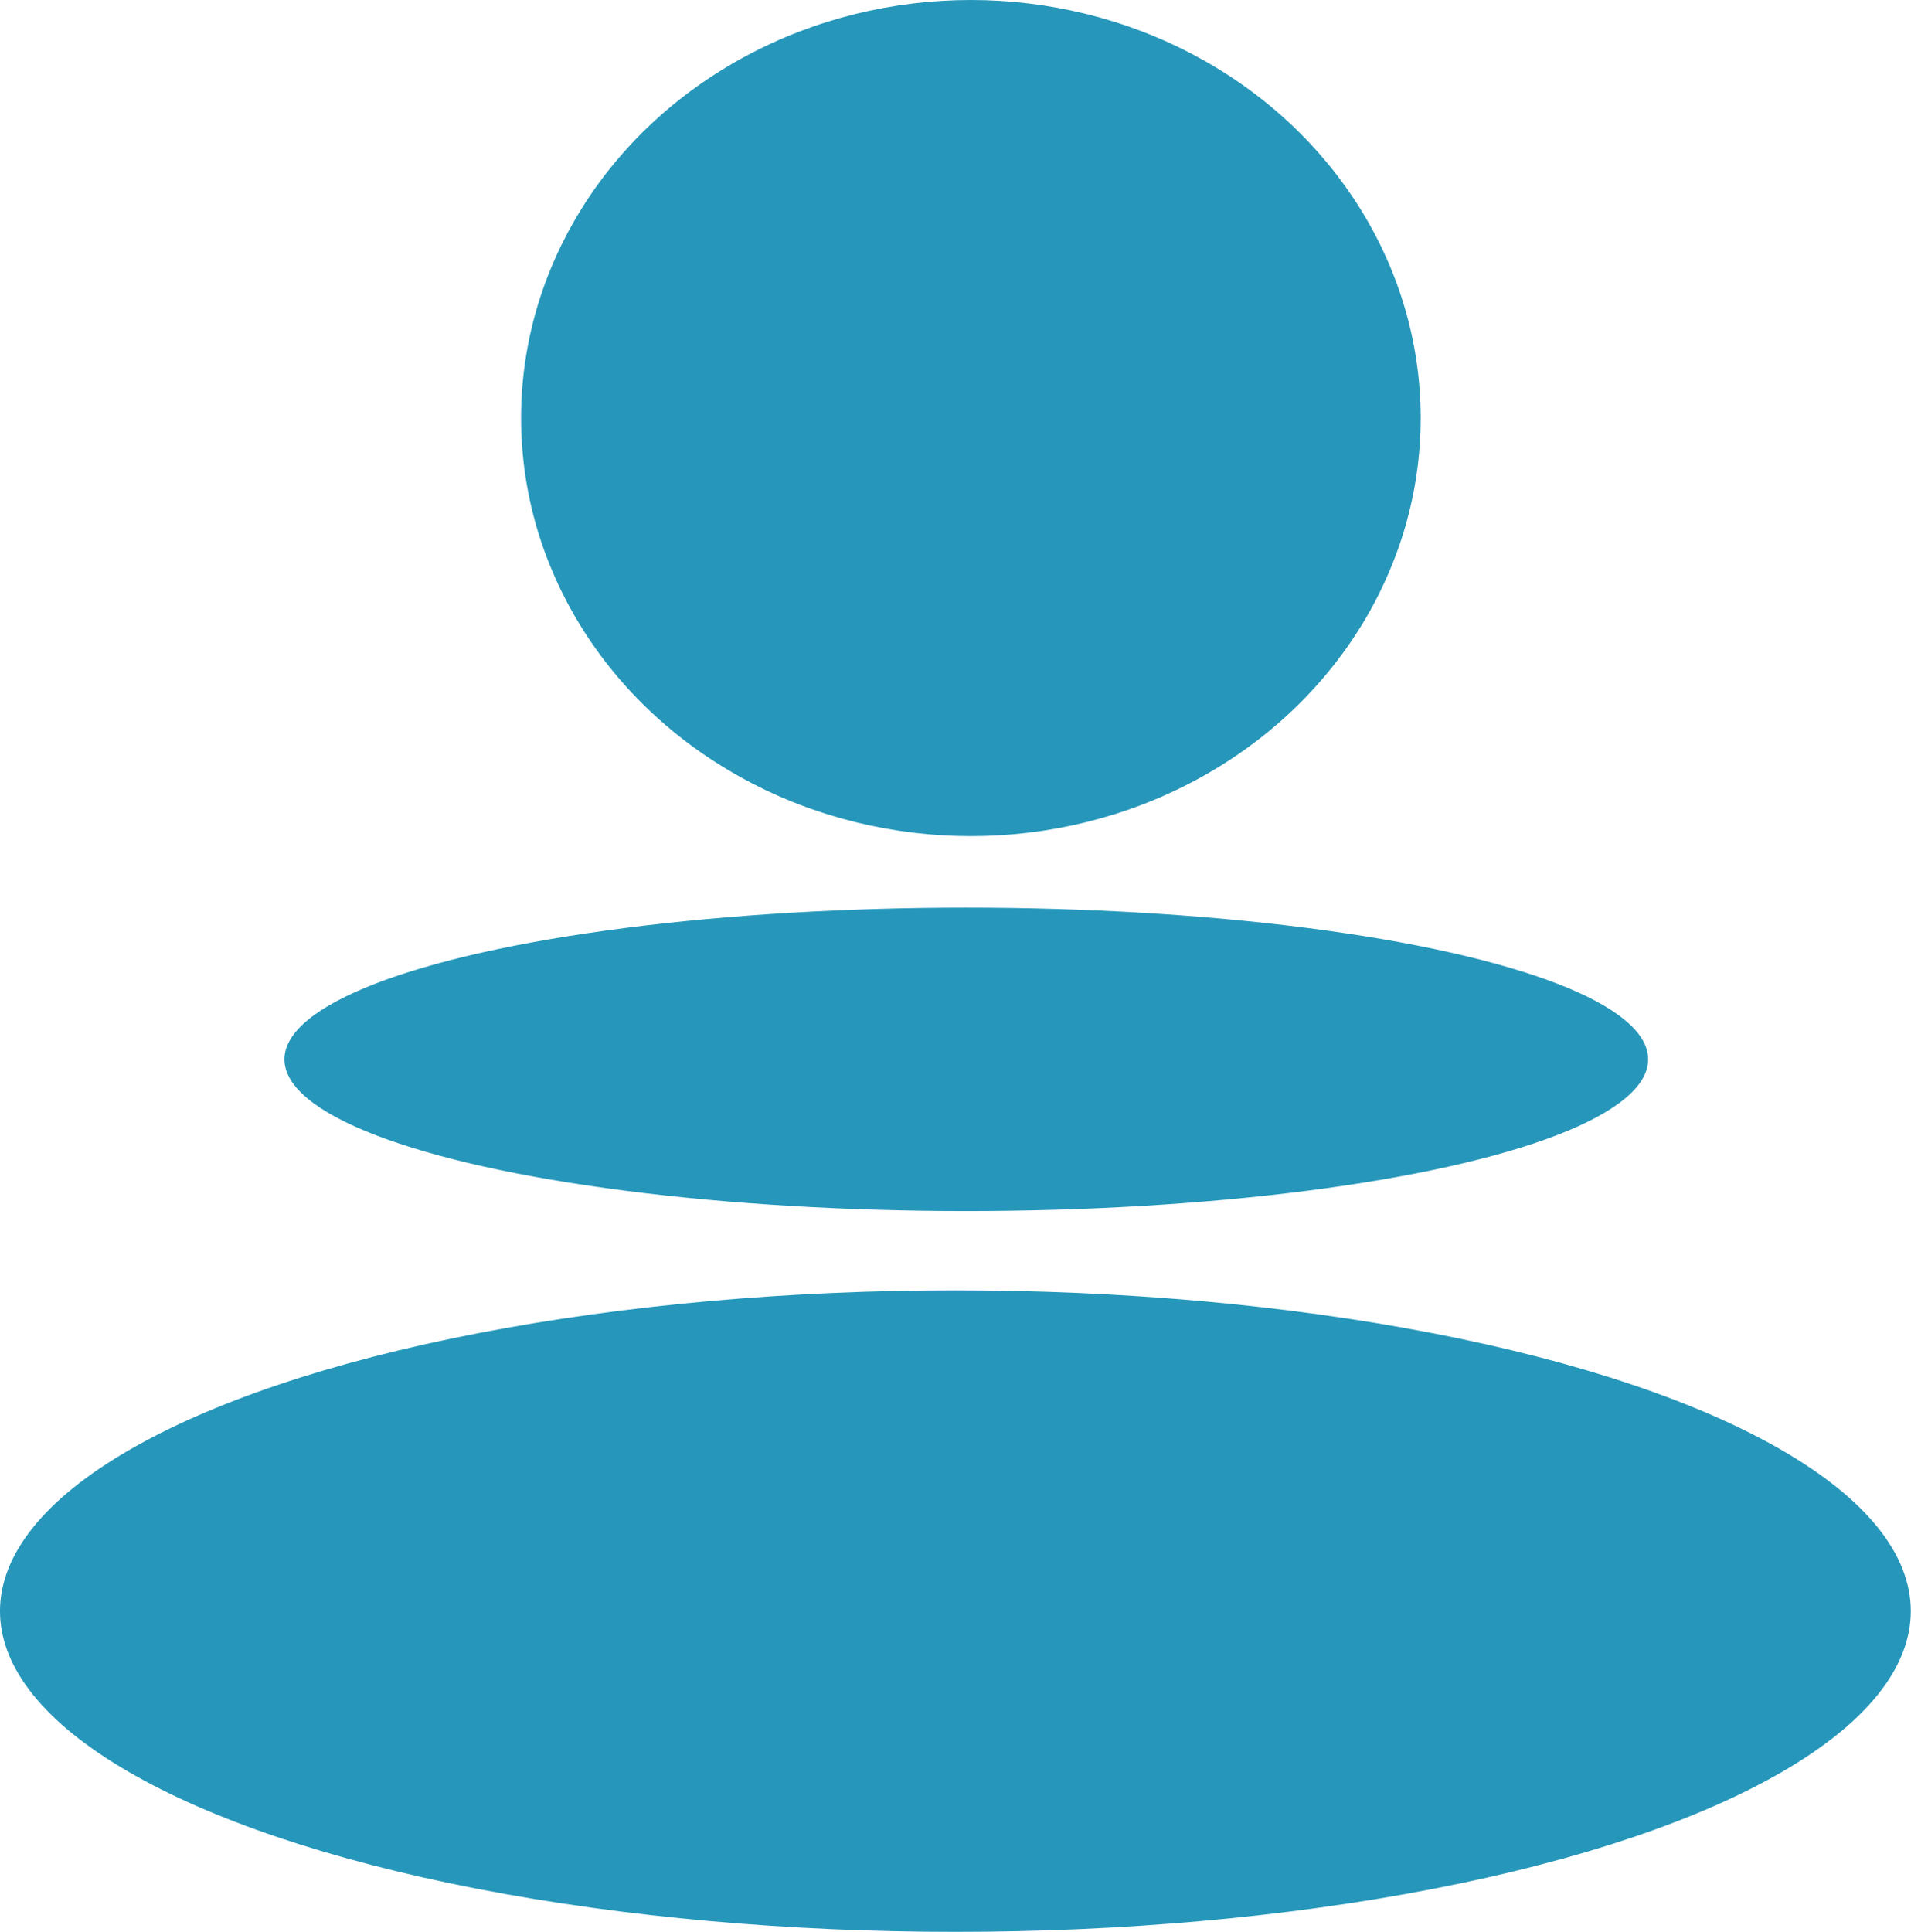 <?xml version="1.0" encoding="UTF-8"?>
<svg class="icon" viewBox="0 0 59.358 60" xmlns="http://www.w3.org/2000/svg">
<g transform="matrix(.672 0 0 .672 -3.622 -3.696)">
<ellipse fill="#2697ba" cx="49.55" cy="79.954" rx="44.161" ry="14.824"/>
<ellipse fill="#2697ba" cx="50.266" cy="24.82" rx="20.791" ry="19.32"/>
<ellipse fill="#2697ba" cx="50.054" cy="54.456" rx="31.517" ry="7.011"/>
</g>
</svg>
